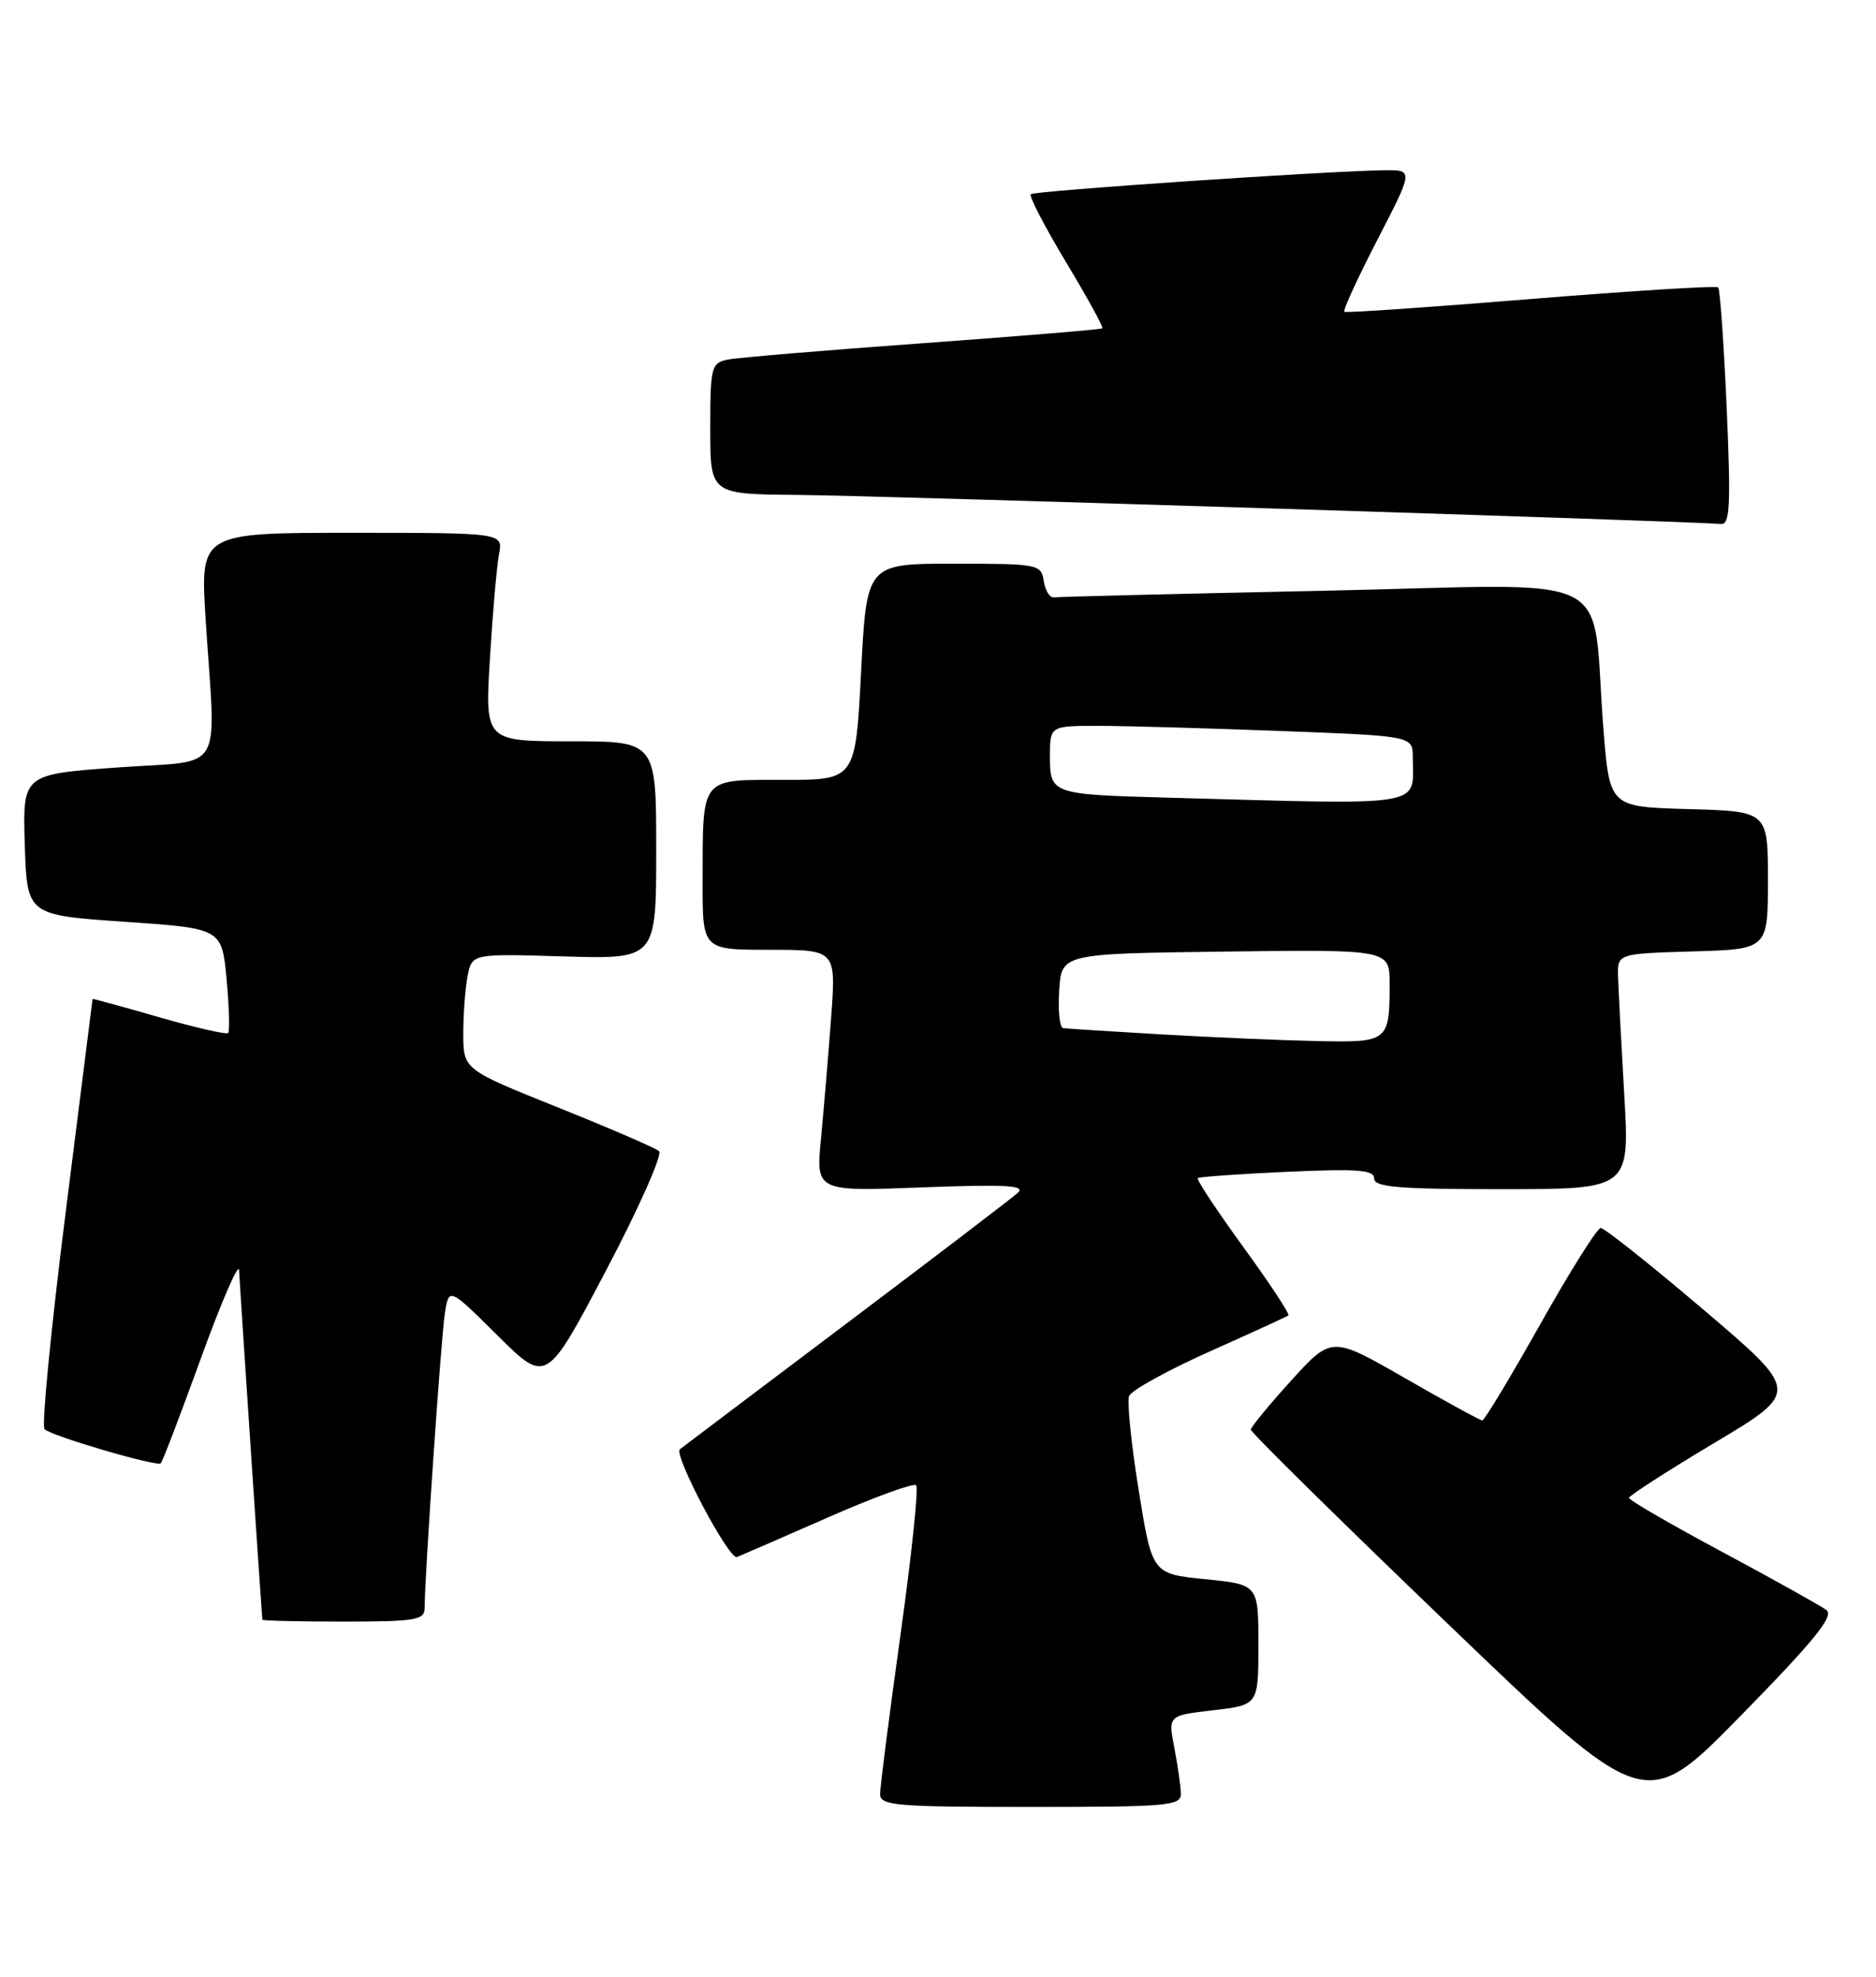<?xml version="1.0" encoding="UTF-8" standalone="no"?>
<!DOCTYPE svg PUBLIC "-//W3C//DTD SVG 1.1//EN" "http://www.w3.org/Graphics/SVG/1.1/DTD/svg11.dtd" >
<svg xmlns="http://www.w3.org/2000/svg" xmlns:xlink="http://www.w3.org/1999/xlink" version="1.1" viewBox="0 0 243 256">
 <g >
 <path fill="currentColor"
d=" M 236.58 208.50 C 235.84 207.95 229.79 204.57 223.12 201.00 C 216.46 197.43 211.00 194.27 211.00 193.98 C 211.00 193.70 215.98 190.49 222.08 186.85 C 233.15 180.24 233.15 180.24 220.67 169.62 C 213.80 163.78 207.80 159.01 207.34 159.03 C 206.88 159.04 203.35 164.66 199.50 171.51 C 195.65 178.35 192.28 183.95 192.00 183.95 C 191.72 183.94 187.22 181.48 182.00 178.48 C 172.50 173.02 172.50 173.02 167.27 178.76 C 164.40 181.92 162.04 184.79 162.02 185.14 C 162.01 185.49 173.50 196.81 187.55 210.30 C 213.09 234.83 213.09 234.83 225.50 222.17 C 235.06 212.41 237.60 209.27 236.58 208.50 Z  M 152.96 232.25 C 152.93 231.29 152.55 228.62 152.11 226.33 C 151.30 222.16 151.30 222.16 157.15 221.48 C 163.00 220.80 163.00 220.80 163.00 213.00 C 163.00 205.20 163.00 205.20 156.12 204.51 C 149.24 203.82 149.24 203.82 147.49 192.96 C 146.53 186.99 145.97 181.51 146.25 180.79 C 146.53 180.06 151.20 177.48 156.63 175.05 C 162.06 172.62 166.67 170.51 166.89 170.35 C 167.10 170.19 164.47 166.19 161.03 161.47 C 157.60 156.74 154.95 152.74 155.15 152.57 C 155.34 152.40 160.56 152.03 166.75 151.75 C 175.89 151.34 178.00 151.50 178.00 152.62 C 178.00 153.74 181.15 154.00 194.55 154.00 C 211.10 154.00 211.10 154.00 210.39 141.75 C 210.00 135.01 209.64 128.15 209.59 126.50 C 209.50 123.50 209.50 123.50 219.25 123.21 C 229.00 122.93 229.00 122.93 229.00 114.00 C 229.00 105.07 229.00 105.07 218.75 104.78 C 208.50 104.50 208.50 104.50 207.70 94.50 C 206.02 73.41 210.56 75.68 171.67 76.50 C 152.88 76.89 137.06 77.28 136.52 77.36 C 135.99 77.44 135.39 76.49 135.20 75.25 C 134.87 73.07 134.51 73.00 123.56 73.00 C 112.26 73.00 112.26 73.00 111.54 87.00 C 110.81 101.00 110.81 101.00 101.52 101.00 C 90.59 101.00 91.04 100.44 91.01 114.25 C 91.00 123.00 91.00 123.00 99.65 123.00 C 108.30 123.00 108.30 123.00 107.66 131.75 C 107.30 136.56 106.71 143.60 106.35 147.40 C 105.68 154.30 105.68 154.30 119.43 153.77 C 130.32 153.36 132.90 153.50 131.84 154.47 C 131.10 155.14 121.05 162.81 109.50 171.51 C 97.95 180.21 88.30 187.49 88.07 187.68 C 87.20 188.38 94.44 202.05 95.46 201.64 C 96.03 201.41 101.36 199.10 107.29 196.49 C 113.23 193.88 118.35 192.02 118.67 192.34 C 119.00 192.66 118.08 201.42 116.63 211.80 C 115.18 222.17 114.00 231.41 114.00 232.33 C 114.00 233.83 115.96 234.00 133.50 234.00 C 151.42 234.00 153.00 233.86 152.96 232.25 Z  M 55.00 208.27 C 55.00 204.31 57.13 173.23 57.62 170.10 C 58.15 166.70 58.15 166.70 64.46 172.96 C 70.77 179.22 70.77 179.22 78.50 164.53 C 82.76 156.45 85.84 149.49 85.37 149.08 C 84.89 148.66 78.99 146.11 72.26 143.41 C 60.02 138.50 60.02 138.50 60.01 133.88 C 60.01 131.33 60.26 127.96 60.57 126.38 C 61.15 123.50 61.15 123.50 73.07 123.86 C 85.00 124.21 85.00 124.21 85.00 110.11 C 85.00 96.00 85.00 96.00 73.90 96.00 C 62.81 96.00 62.81 96.00 63.46 85.25 C 63.82 79.34 64.35 73.26 64.64 71.75 C 65.16 69.00 65.16 69.00 45.54 69.00 C 25.92 69.00 25.92 69.00 26.64 80.25 C 27.95 100.71 29.34 98.37 15.21 99.39 C 2.93 100.28 2.93 100.28 3.21 109.39 C 3.50 118.50 3.50 118.50 16.12 119.37 C 28.73 120.23 28.73 120.23 29.35 126.80 C 29.68 130.42 29.78 133.56 29.55 133.78 C 29.33 134.00 25.29 133.08 20.57 131.72 C 15.86 130.36 12.00 129.30 11.99 129.37 C 11.99 129.44 10.42 141.86 8.51 156.97 C 6.60 172.08 5.37 184.73 5.77 185.09 C 6.81 186.01 20.35 189.98 20.83 189.50 C 21.05 189.28 23.41 183.12 26.06 175.80 C 28.72 168.49 30.92 163.40 30.97 164.50 C 31.02 165.94 33.80 207.61 33.98 209.75 C 33.99 209.89 38.72 210.00 44.50 210.00 C 53.79 210.00 55.00 209.80 55.00 208.27 Z  M 223.66 52.83 C 223.29 44.49 222.80 37.47 222.56 37.22 C 222.31 36.98 211.40 37.66 198.31 38.72 C 185.21 39.79 174.33 40.54 174.13 40.38 C 173.92 40.22 175.85 36.02 178.42 31.04 C 183.09 22.00 183.09 22.00 179.30 22.05 C 171.78 22.15 133.96 24.71 133.52 25.15 C 133.27 25.40 135.32 29.35 138.07 33.93 C 140.83 38.51 142.95 42.37 142.79 42.52 C 142.63 42.67 132.15 43.53 119.50 44.45 C 106.85 45.36 95.49 46.32 94.25 46.57 C 92.13 47.01 92.00 47.53 92.00 55.52 C 92.00 64.00 92.00 64.00 103.25 64.09 C 113.42 64.17 219.54 67.51 222.91 67.86 C 224.08 67.98 224.21 65.54 223.66 52.83 Z  M 150.50 133.96 C 143.90 133.58 138.14 133.21 137.70 133.14 C 137.25 133.06 137.03 130.86 137.20 128.25 C 137.50 123.50 137.50 123.50 158.75 123.23 C 180.00 122.96 180.00 122.96 180.00 127.40 C 180.00 134.89 179.83 135.02 170.64 134.82 C 166.16 134.73 157.10 134.34 150.50 133.96 Z  M 151.00 103.29 C 136.25 102.89 136.00 102.80 136.00 97.98 C 136.00 94.00 136.00 94.00 142.25 94.00 C 145.69 94.00 156.26 94.30 165.75 94.66 C 183.00 95.31 183.00 95.31 183.00 98.08 C 183.00 104.61 185.34 104.23 151.00 103.29 Z "/>
</g>
</svg>